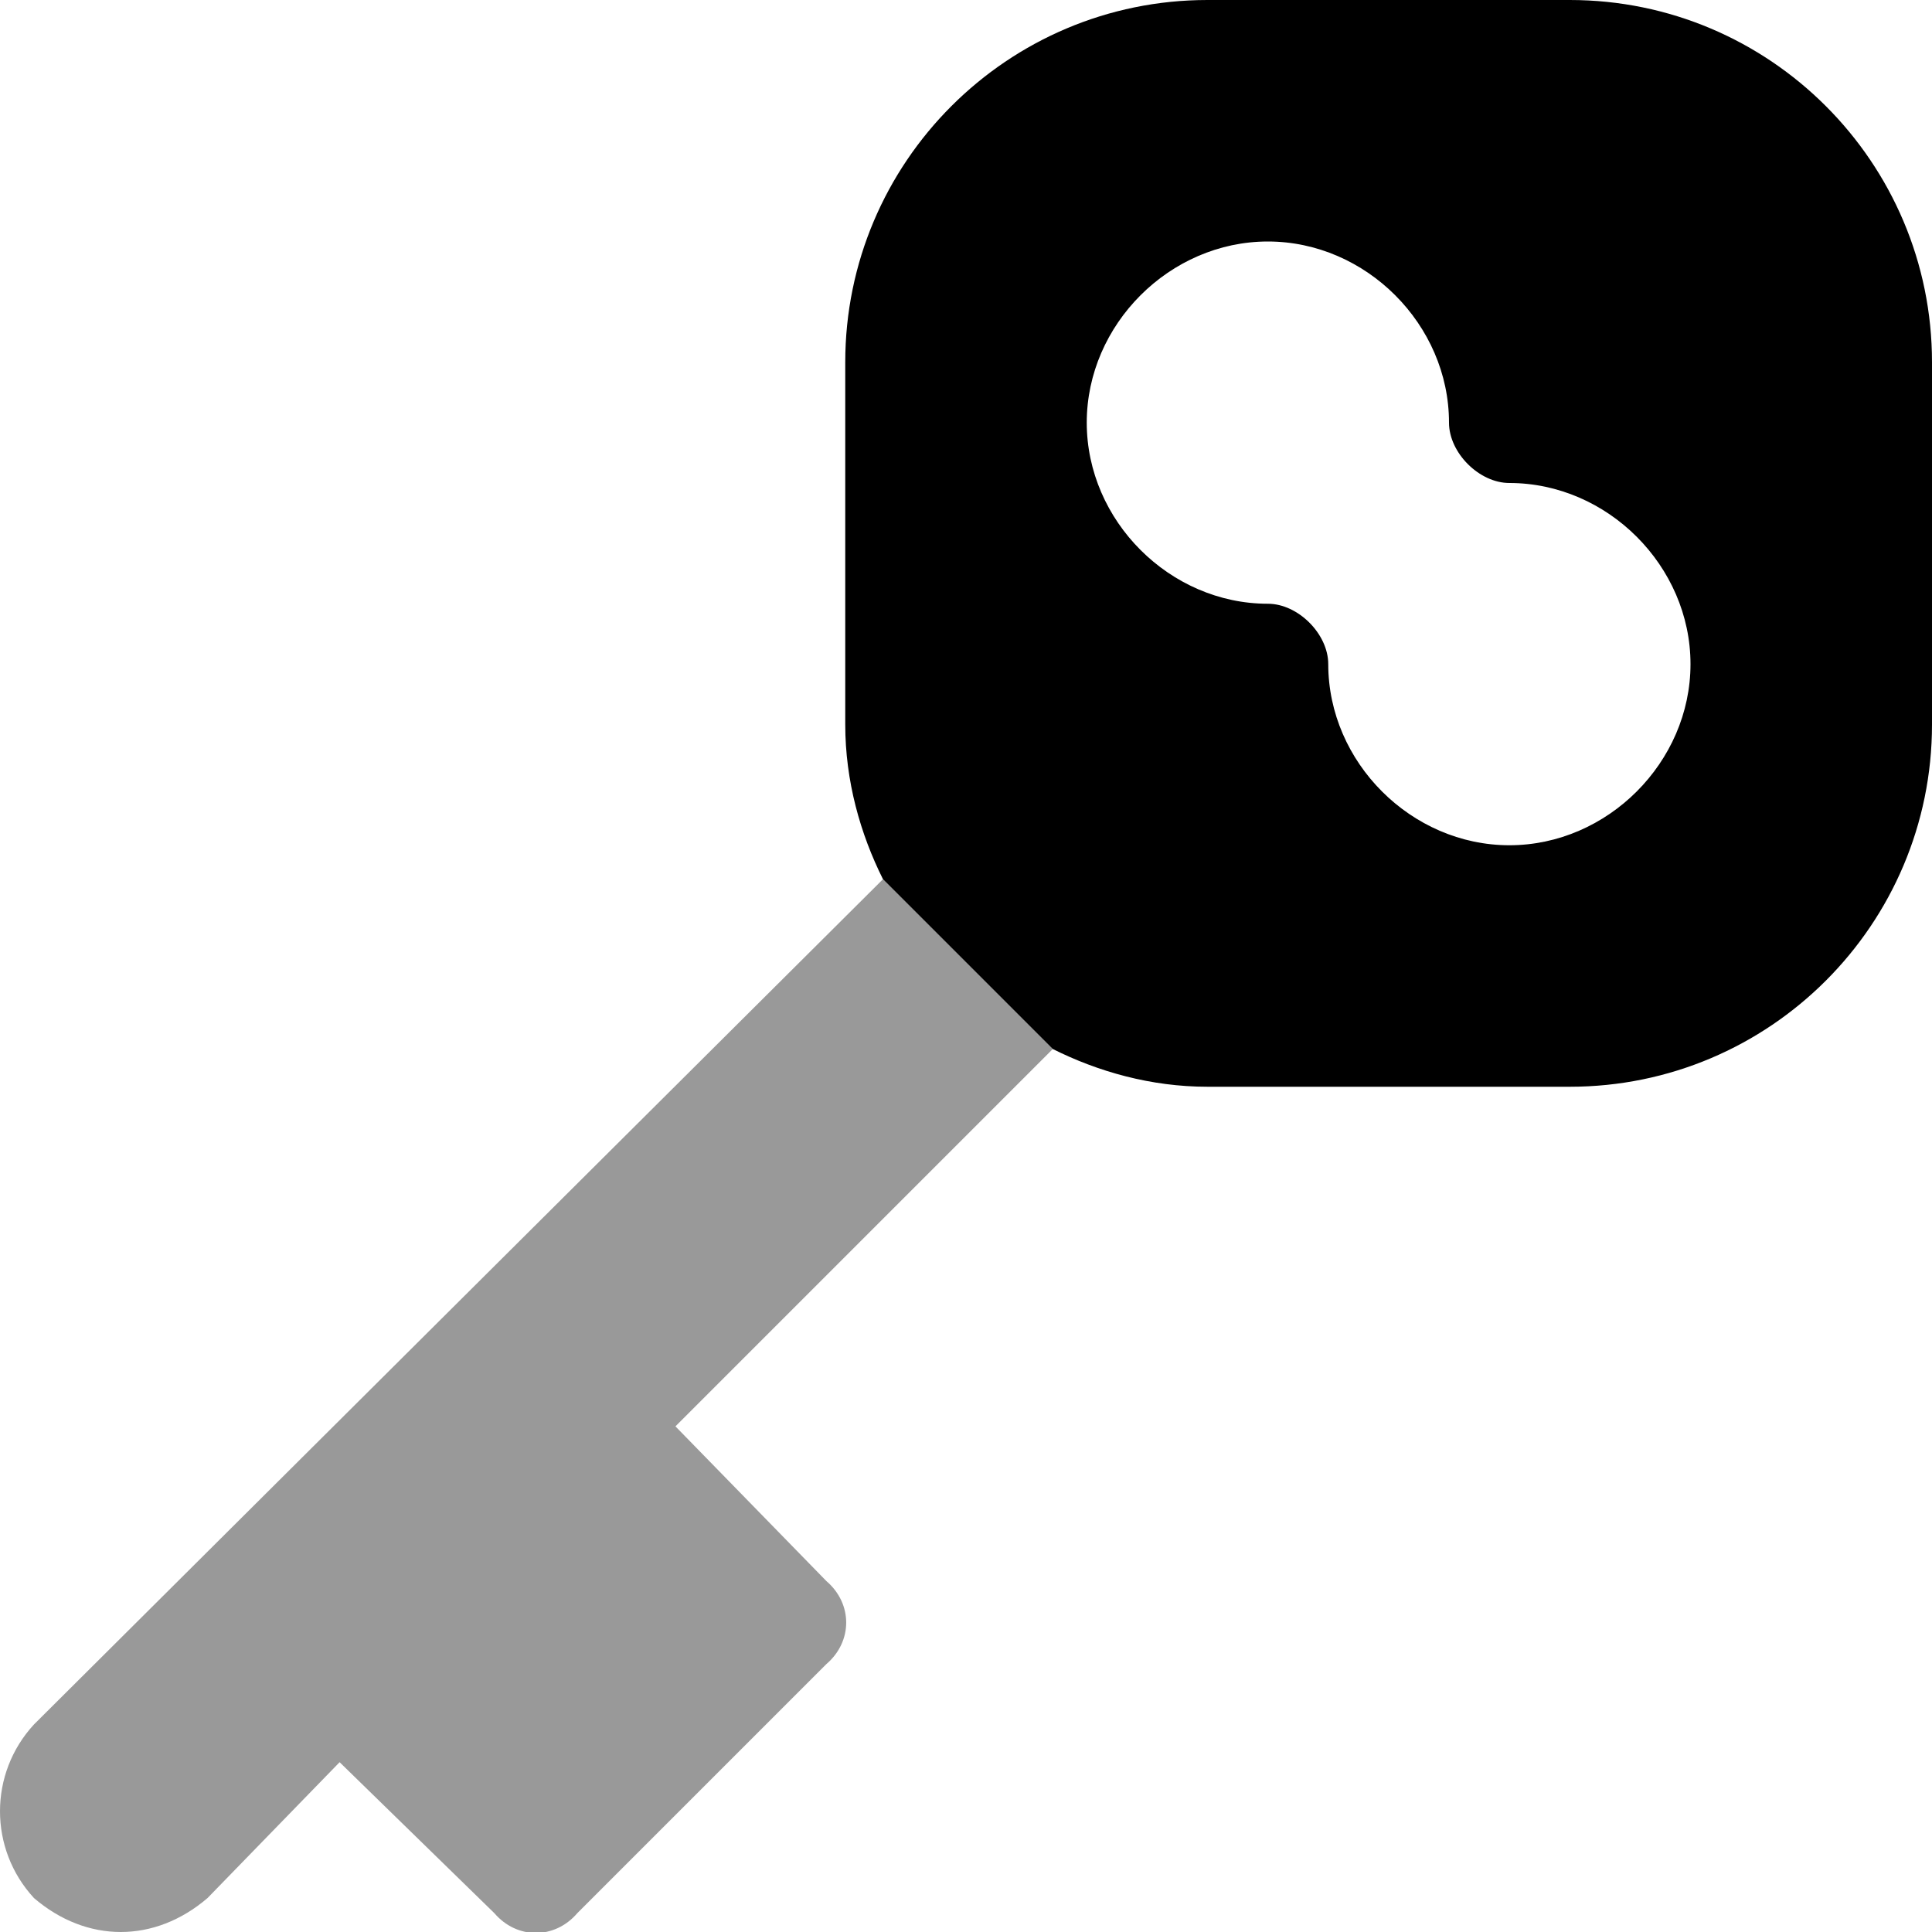 <svg xmlns="http://www.w3.org/2000/svg" viewBox="0 0 512 512"><!-- Font Awesome Pro 6.0.0-alpha1 by @fontawesome - https://fontawesome.com License - https://fontawesome.com/license (Commercial License) --><defs><style>.fa-secondary{opacity:.4}</style></defs><path d="M234 233L9 457C-3 470 -3 490 9 503C16 509 24 512 32 512S48 509 55 503L90 467L131 507C137 514 147 514 153 507L187 473C187 473 187 473 187 473L219 441C226 435 226 425 219 419L179 378L279 278L234 233Z" class="fa-secondary"/><path d="M416 0H320C267 0 224 43 224 96V192C224 207 228 221 234 233L279 278C291 284 305 288 320 288H416C469 288 512 245 512 192V96C512 43 469 0 416 0ZM400 224C374 224 352 202 352 176C352 168 344 160 336 160C310 160 288 138 288 112S310 64 336 64S384 86 384 112C384 120 392 128 400 128C426 128 448 150 448 176S426 224 400 224Z" class="fa-primary"/></svg>